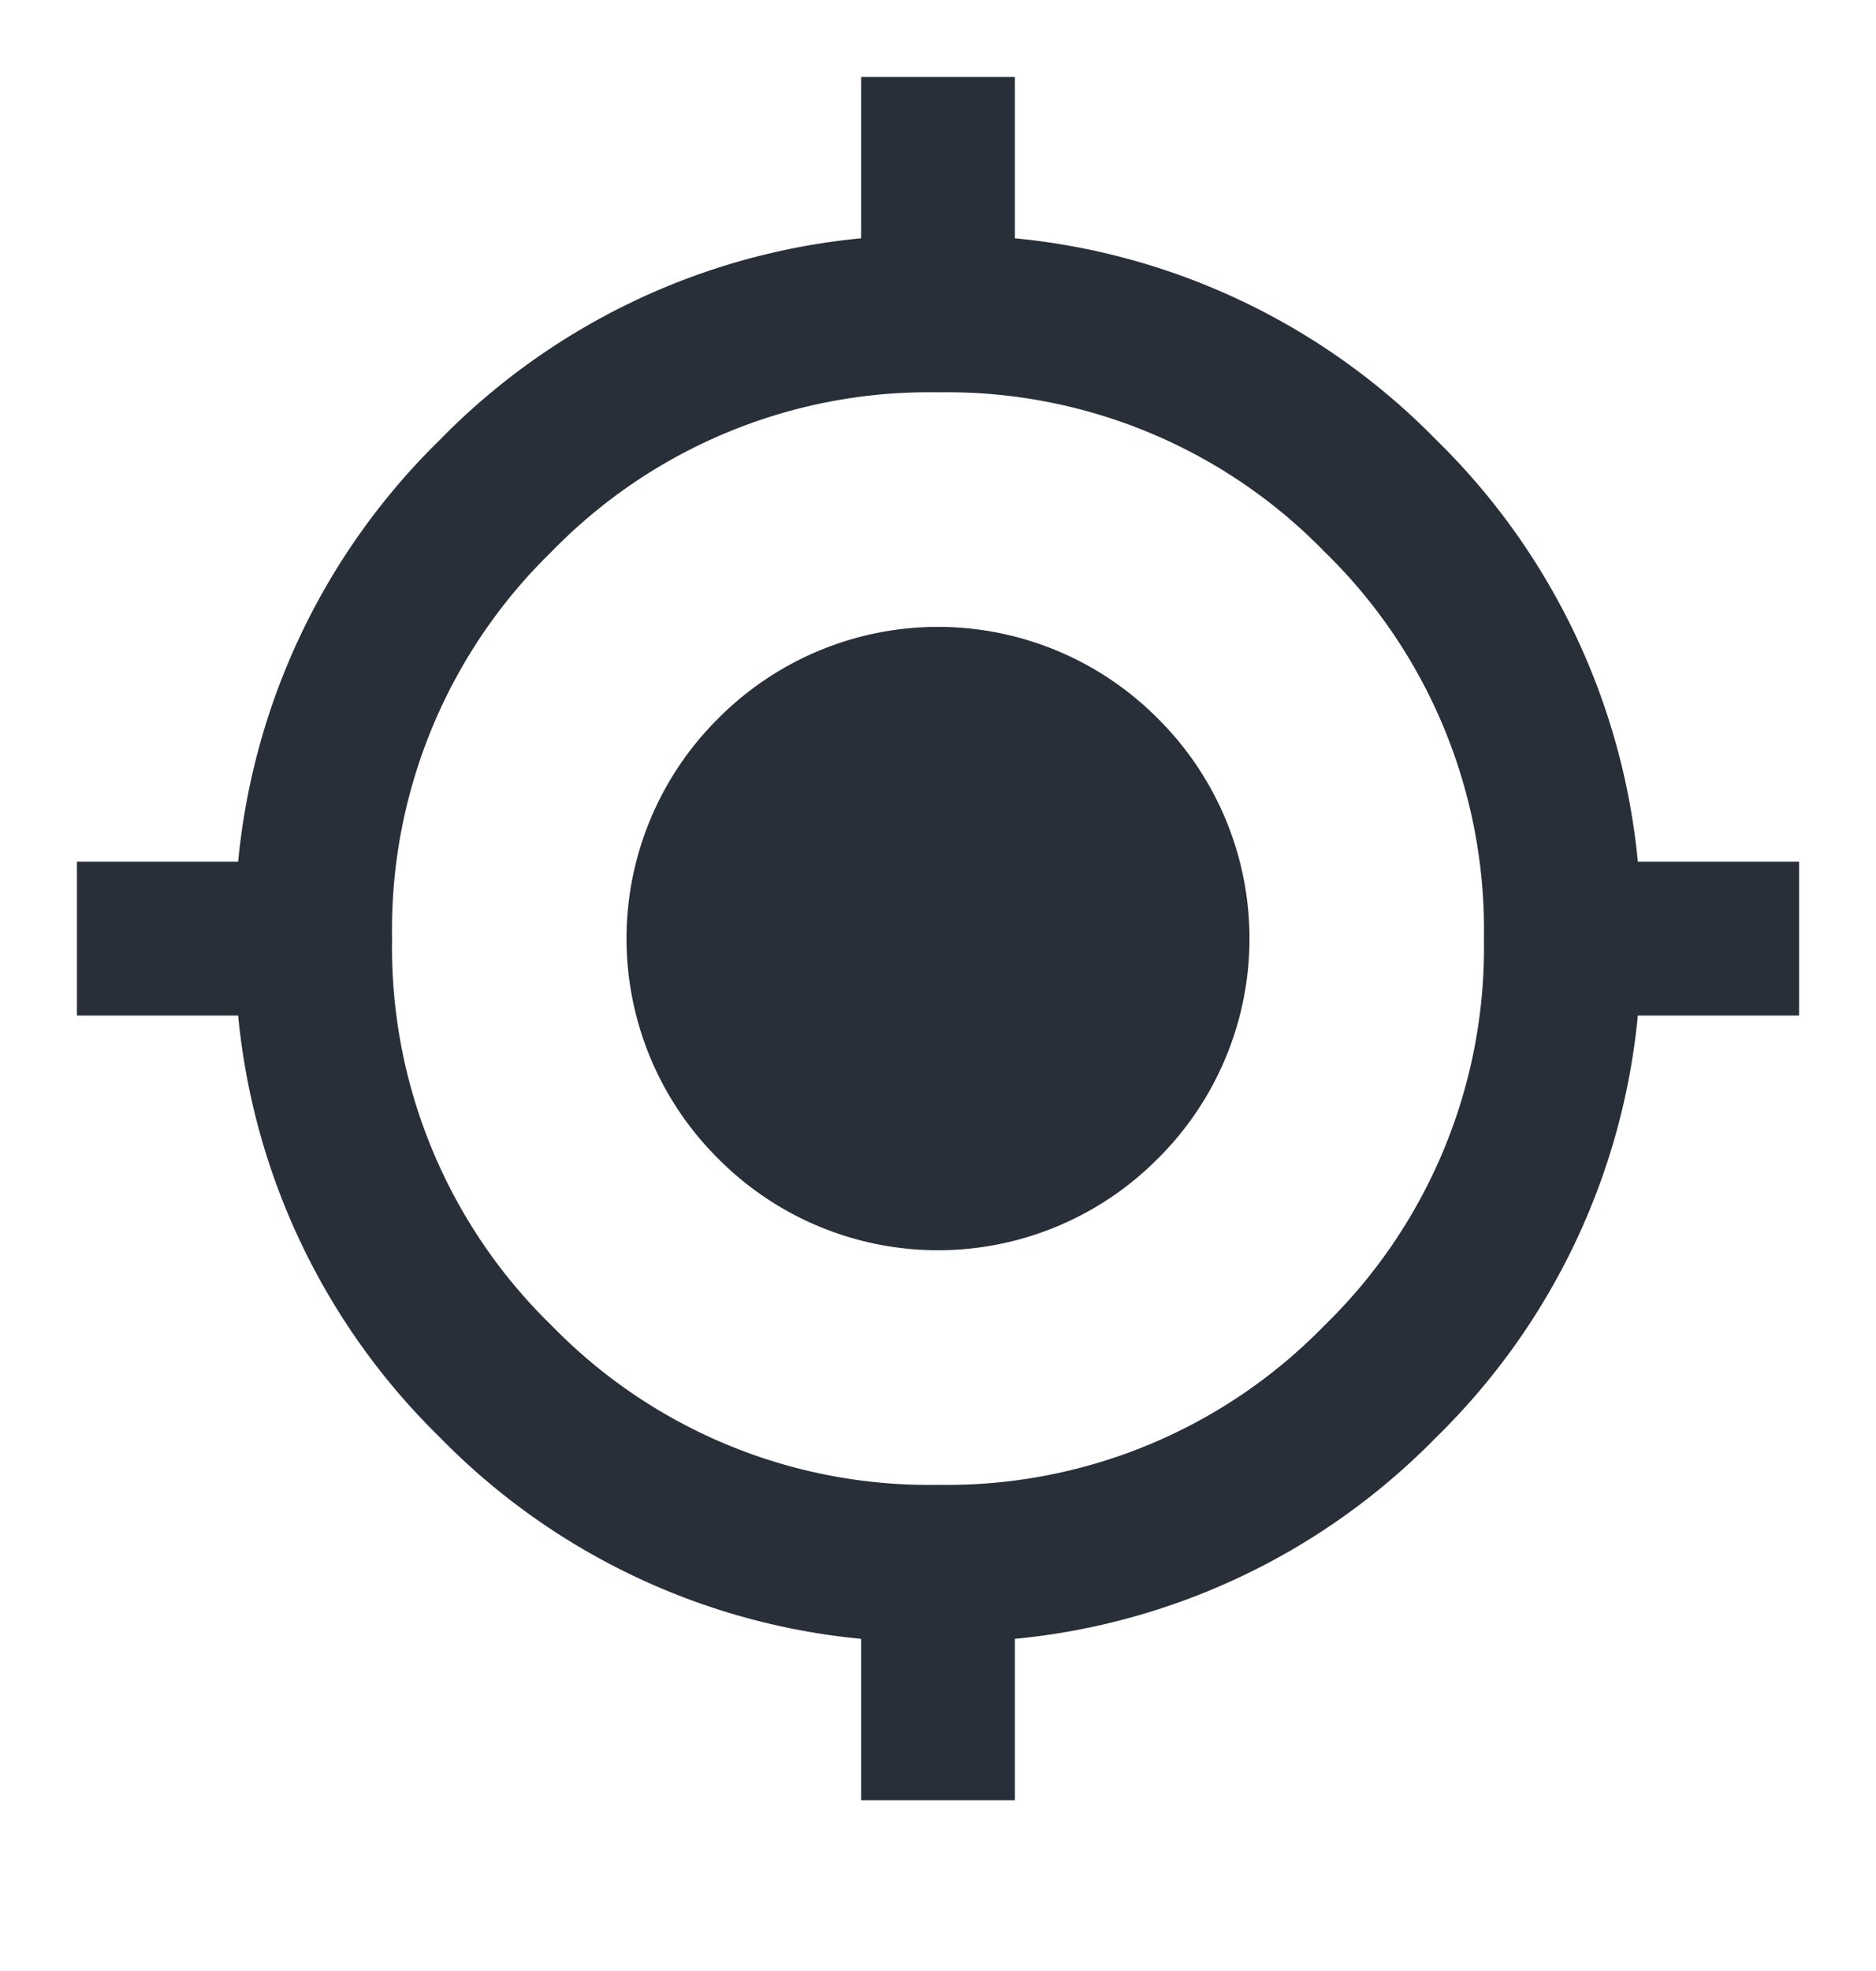 <svg id="Layer_1"  xmlns="http://www.w3.org/2000/svg" width="20" height="21" viewBox="0 0 20 21"><defs><style>.cls-1{isolation:isolate;}.cls-2{fill:#282f39;}</style></defs><g class="cls-1"><g class="cls-1"><path class="cls-2" d="M17.461,9.18H19.18V10.82H17.461a7.245,7.245,0,0,1-2.148,4.492A7.242,7.242,0,0,1,10.82,17.461V19.18H9.18V17.461a7.24,7.24,0,0,1-4.492-2.148A7.24,7.24,0,0,1,2.539,10.82H.82V9.18H2.539A7.242,7.242,0,0,1,4.688,4.688,7.245,7.245,0,0,1,9.18,2.539V.82H10.82V2.539a7.248,7.248,0,0,1,4.492,2.148A7.248,7.248,0,0,1,17.461,9.18ZM5.879,14.121A5.611,5.611,0,0,0,10,15.82a5.612,5.612,0,0,0,4.121-1.699A5.611,5.611,0,0,0,15.82,10a5.612,5.612,0,0,0-1.699-4.121A5.612,5.612,0,0,0,10,4.18,5.611,5.611,0,0,0,5.879,5.879,5.612,5.612,0,0,0,4.18,10,5.611,5.611,0,0,0,5.879,14.121ZM7.656,7.656a3.301,3.301,0,0,1,4.688,0,3.301,3.301,0,0,1,0,4.688,3.301,3.301,0,0,1-4.688,0,3.301,3.301,0,0,1,0-4.688Z"/></g></g></svg>